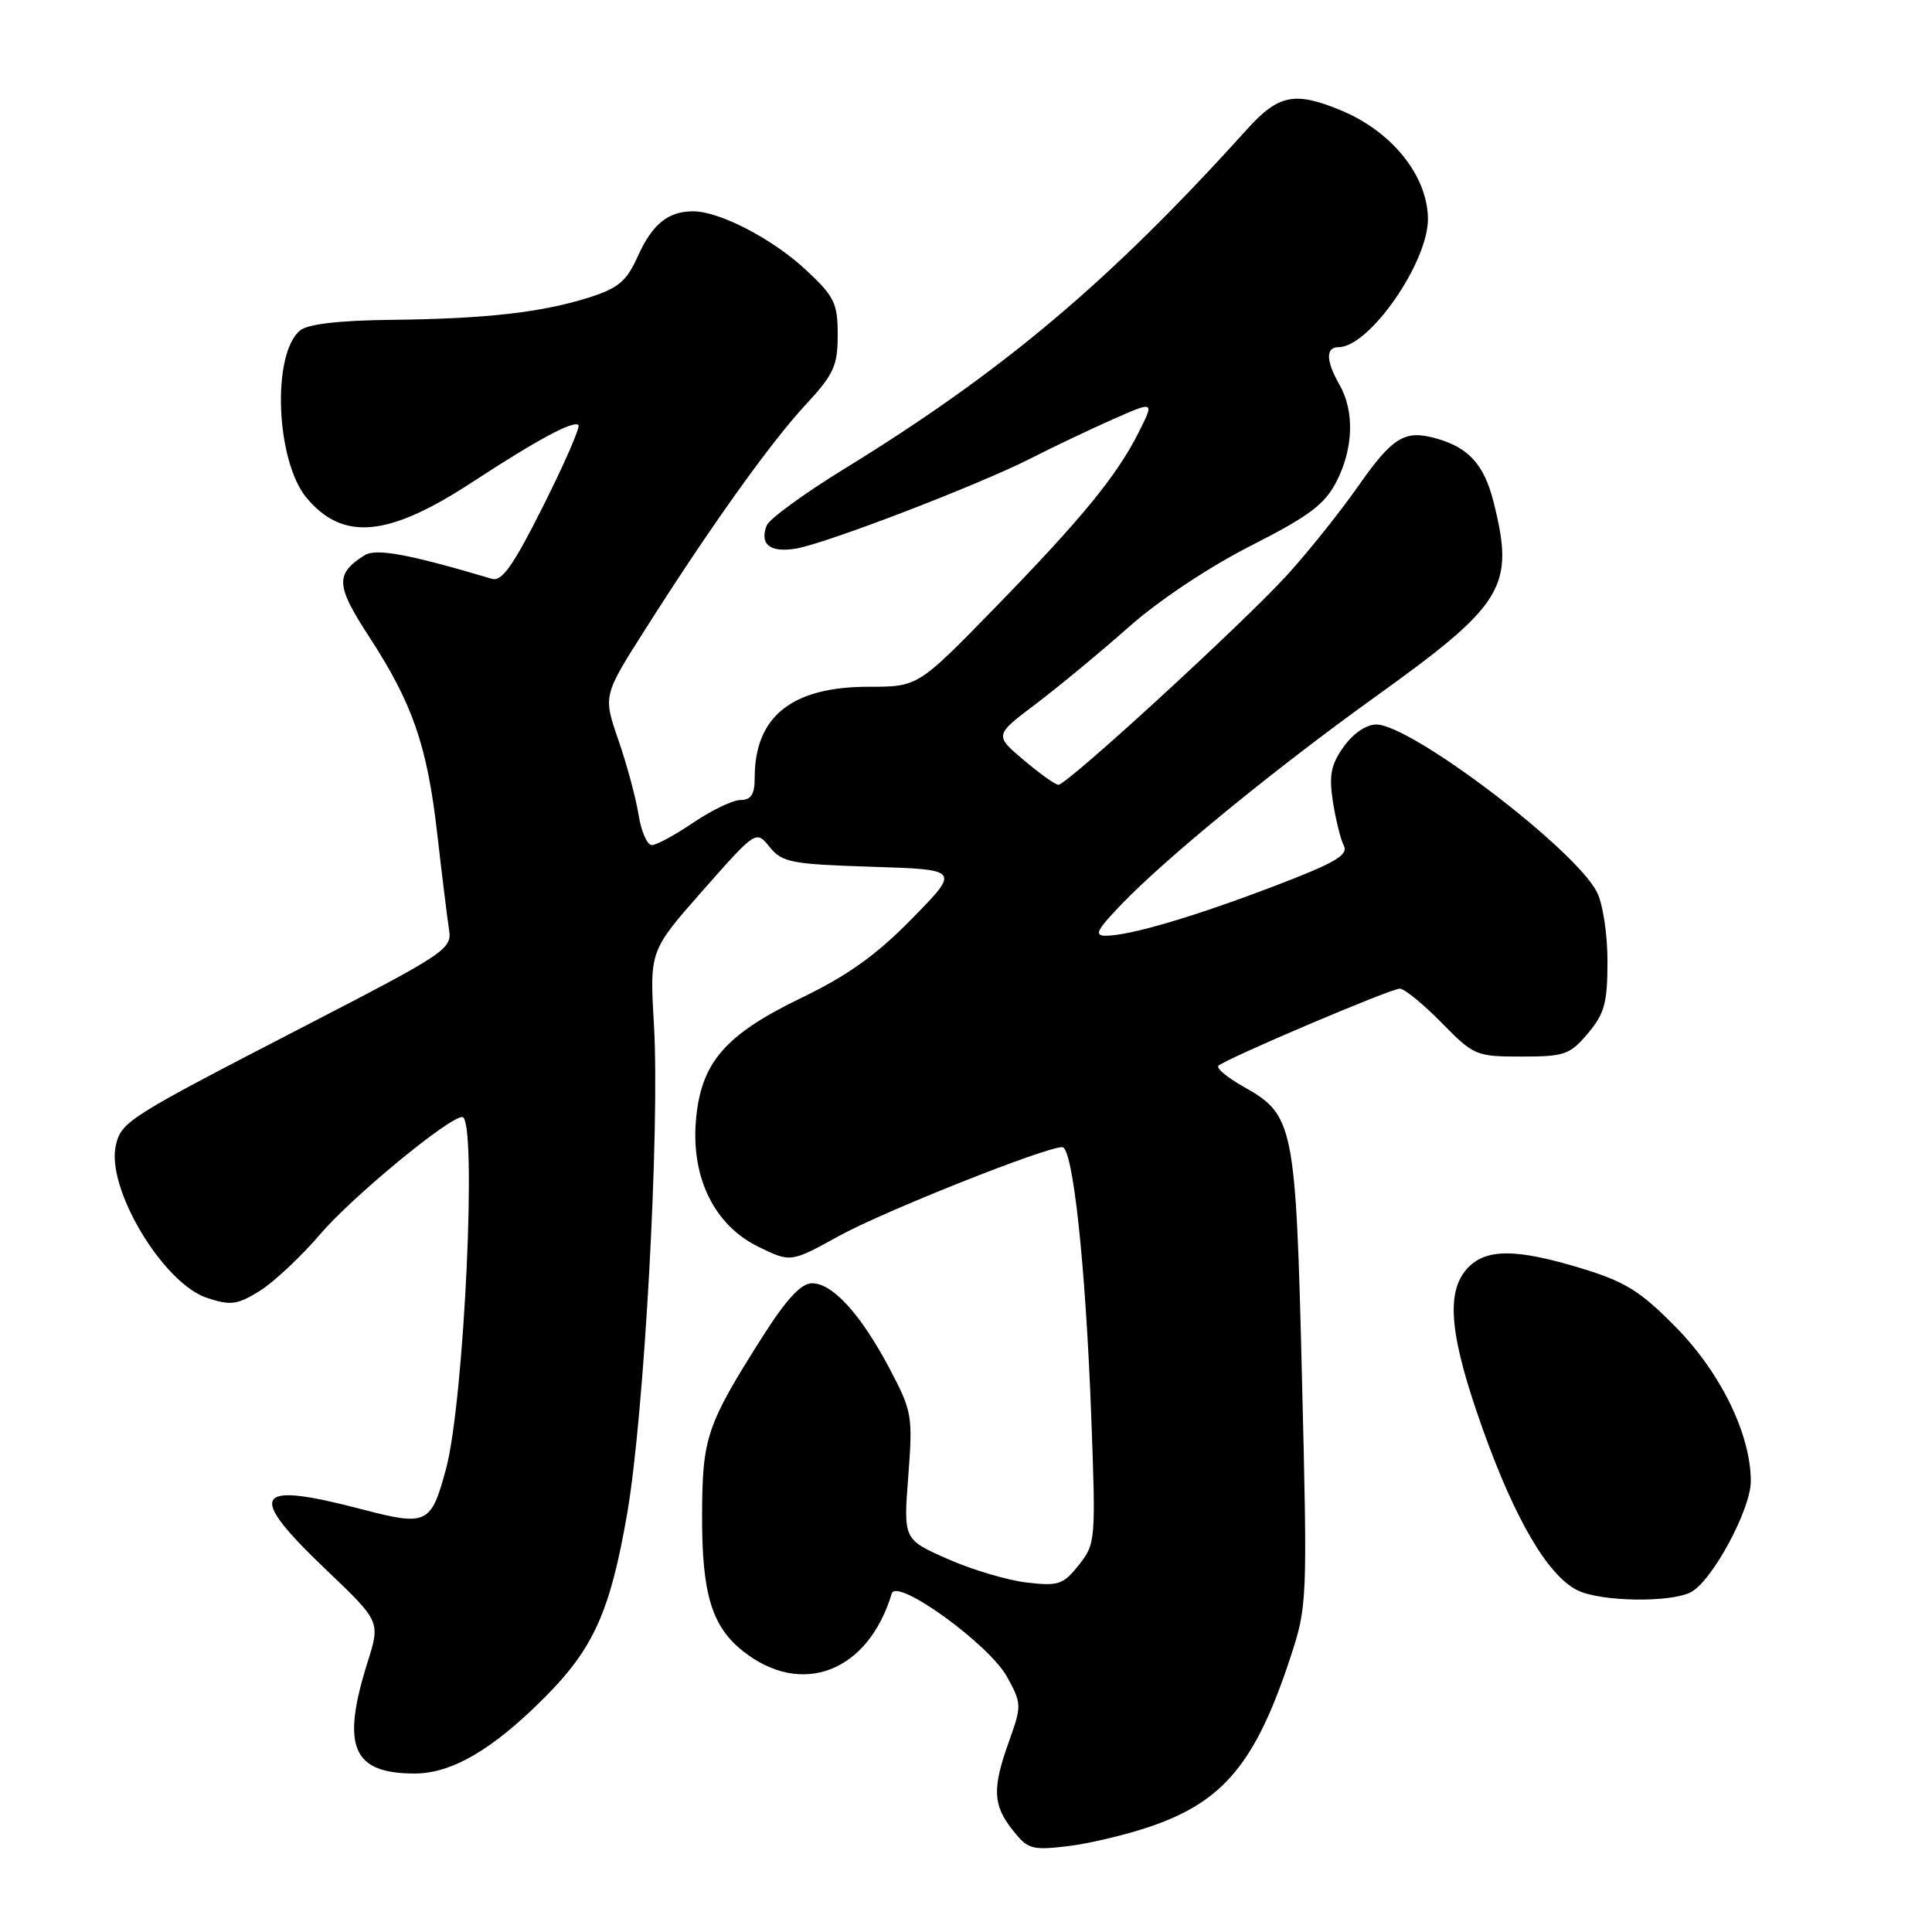 <?xml version="1.0" encoding="UTF-8" standalone="no"?>
<!DOCTYPE svg PUBLIC "-//W3C//DTD SVG 1.1//EN" "http://www.w3.org/Graphics/SVG/1.1/DTD/svg11.dtd" >
<svg xmlns="http://www.w3.org/2000/svg" xmlns:xlink="http://www.w3.org/1999/xlink" version="1.1" viewBox="0 0 256 256">
 <g >
 <path fill="currentColor"
d=" M 152.53 241.99 C 162.17 238.67 166.41 233.52 170.99 219.60 C 173.22 212.82 173.25 212.20 172.52 182.67 C 171.70 148.98 171.45 147.75 164.80 144.01 C 162.64 142.79 161.13 141.54 161.44 141.23 C 162.34 140.32 184.26 131.00 185.48 131.00 C 186.09 131.00 188.57 133.03 191.00 135.50 C 195.29 139.88 195.59 140.00 201.62 140.00 C 207.32 140.00 208.03 139.75 210.41 136.92 C 212.61 134.31 213.00 132.88 213.00 127.37 C 213.00 123.77 212.38 119.70 211.59 118.18 C 208.62 112.43 186.97 96.00 182.36 96.00 C 181.04 96.00 179.29 97.19 178.05 98.94 C 176.36 101.30 176.08 102.71 176.61 106.19 C 176.98 108.56 177.63 111.20 178.06 112.05 C 178.70 113.29 176.93 114.33 168.88 117.40 C 158.25 121.46 149.74 123.97 146.55 123.99 C 144.94 124.00 145.29 123.28 148.55 119.88 C 154.44 113.73 168.86 101.94 182.08 92.44 C 199.38 80.02 200.74 77.79 197.90 66.50 C 196.66 61.59 194.63 59.33 190.39 58.12 C 186.13 56.90 184.56 57.86 179.91 64.50 C 177.60 67.80 173.42 73.03 170.61 76.13 C 164.84 82.48 141.38 104.01 140.24 103.99 C 139.83 103.98 137.76 102.50 135.63 100.70 C 131.76 97.42 131.76 97.42 137.30 93.24 C 140.35 90.93 145.87 86.36 149.57 83.08 C 153.52 79.58 160.19 75.13 165.75 72.31 C 173.53 68.35 175.54 66.84 177.10 63.79 C 179.34 59.42 179.49 54.49 177.50 51.00 C 175.68 47.81 175.63 46.00 177.37 46.00 C 181.48 46.00 189.38 34.57 189.21 28.83 C 189.05 23.14 184.36 17.37 177.63 14.60 C 171.55 12.09 169.39 12.53 165.23 17.14 C 147.09 37.25 132.93 49.19 111.85 62.14 C 106.53 65.41 101.91 68.78 101.59 69.63 C 100.63 72.12 102.00 73.23 105.37 72.71 C 109.27 72.10 129.71 64.25 136.68 60.69 C 139.54 59.23 144.37 56.93 147.42 55.58 C 152.98 53.12 152.98 53.12 150.87 57.31 C 147.95 63.10 143.28 68.79 131.62 80.75 C 121.62 91.00 121.62 91.00 115.06 91.00 C 104.91 91.01 100.00 94.94 100.00 103.07 C 100.00 105.25 99.53 106.00 98.15 106.00 C 97.13 106.00 94.32 107.34 91.90 108.98 C 89.48 110.62 87.00 111.97 86.38 111.98 C 85.76 111.99 84.96 110.17 84.61 107.94 C 84.25 105.71 83.05 101.25 81.93 98.03 C 79.91 92.18 79.91 92.18 85.53 83.34 C 94.19 69.70 102.08 58.67 106.75 53.63 C 110.49 49.59 111.00 48.48 111.00 44.37 C 111.00 40.16 110.58 39.30 106.75 35.73 C 102.37 31.65 95.34 28.00 91.85 28.00 C 88.53 28.00 86.45 29.69 84.54 33.90 C 83.03 37.26 81.96 38.17 78.11 39.40 C 71.82 41.40 64.45 42.24 51.90 42.38 C 44.90 42.46 40.78 42.94 39.76 43.79 C 35.98 46.92 36.55 61.12 40.65 66.00 C 45.46 71.72 51.44 71.16 62.45 63.97 C 71.22 58.24 76.00 55.67 76.65 56.32 C 76.91 56.58 74.82 61.38 72.00 67.00 C 68.02 74.94 66.51 77.09 65.19 76.70 C 54.11 73.41 49.83 72.62 48.30 73.58 C 44.40 76.05 44.48 77.56 48.88 84.32 C 54.68 93.22 56.60 98.77 57.94 110.50 C 58.57 116.00 59.27 121.71 59.50 123.18 C 59.91 125.76 59.11 126.29 40.41 135.95 C 17.04 148.02 16.14 148.58 15.37 151.67 C 13.96 157.28 21.54 170.03 27.44 171.98 C 30.56 173.01 31.43 172.90 34.39 171.07 C 36.26 169.91 39.87 166.53 42.42 163.55 C 46.64 158.60 59.45 148.03 61.25 148.01 C 63.26 147.98 61.52 185.64 59.10 194.64 C 57.12 201.98 56.58 202.24 48.00 200.00 C 33.54 196.21 32.56 197.84 43.20 207.99 C 50.41 214.86 50.41 214.86 48.70 220.27 C 45.18 231.45 46.68 235.00 54.95 235.00 C 59.84 235.00 65.25 231.85 72.07 225.02 C 78.63 218.47 80.84 213.58 83.09 200.64 C 85.37 187.51 87.45 149.65 86.65 135.74 C 86.08 125.98 86.08 125.98 93.13 117.99 C 100.18 110.00 100.18 110.00 101.99 112.24 C 103.65 114.28 104.83 114.51 115.51 114.85 C 127.22 115.22 127.22 115.22 120.86 121.71 C 116.14 126.53 112.36 129.24 106.23 132.20 C 96.02 137.13 92.85 140.82 92.21 148.51 C 91.58 156.12 94.70 162.39 100.52 165.22 C 104.78 167.29 104.78 167.29 111.14 163.79 C 117.04 160.53 138.48 152.00 140.75 152.00 C 142.16 152.00 143.84 167.50 144.59 187.50 C 145.21 204.16 145.18 204.56 142.95 207.37 C 140.87 209.98 140.25 210.19 136.02 209.69 C 133.46 209.39 128.74 207.98 125.54 206.56 C 119.71 203.98 119.71 203.98 120.35 195.62 C 120.96 187.61 120.86 187.02 117.89 181.38 C 114.07 174.14 110.29 169.99 107.56 170.04 C 106.12 170.07 104.16 172.20 101.00 177.18 C 93.61 188.84 93.06 190.47 93.03 200.78 C 93.00 211.19 94.31 215.52 98.48 218.81 C 106.27 224.94 115.05 221.52 118.16 211.15 C 118.81 209.00 131.13 217.92 133.47 222.24 C 135.38 225.74 135.38 226.03 133.72 230.68 C 131.46 236.97 131.54 239.15 134.17 242.48 C 136.17 245.03 136.71 245.19 141.47 244.63 C 144.29 244.30 149.27 243.11 152.53 241.99 Z  M 224.07 210.96 C 226.89 209.46 231.98 200.02 231.99 196.29 C 232.01 190.14 228.05 181.97 222.11 175.91 C 217.39 171.10 215.41 169.86 209.64 168.09 C 200.84 165.41 196.85 165.41 194.40 168.10 C 191.52 171.29 192.09 177.10 196.50 189.44 C 200.76 201.37 205.10 208.76 209.00 210.71 C 212.03 212.24 221.40 212.39 224.07 210.96 Z "/>
</g>
</svg>